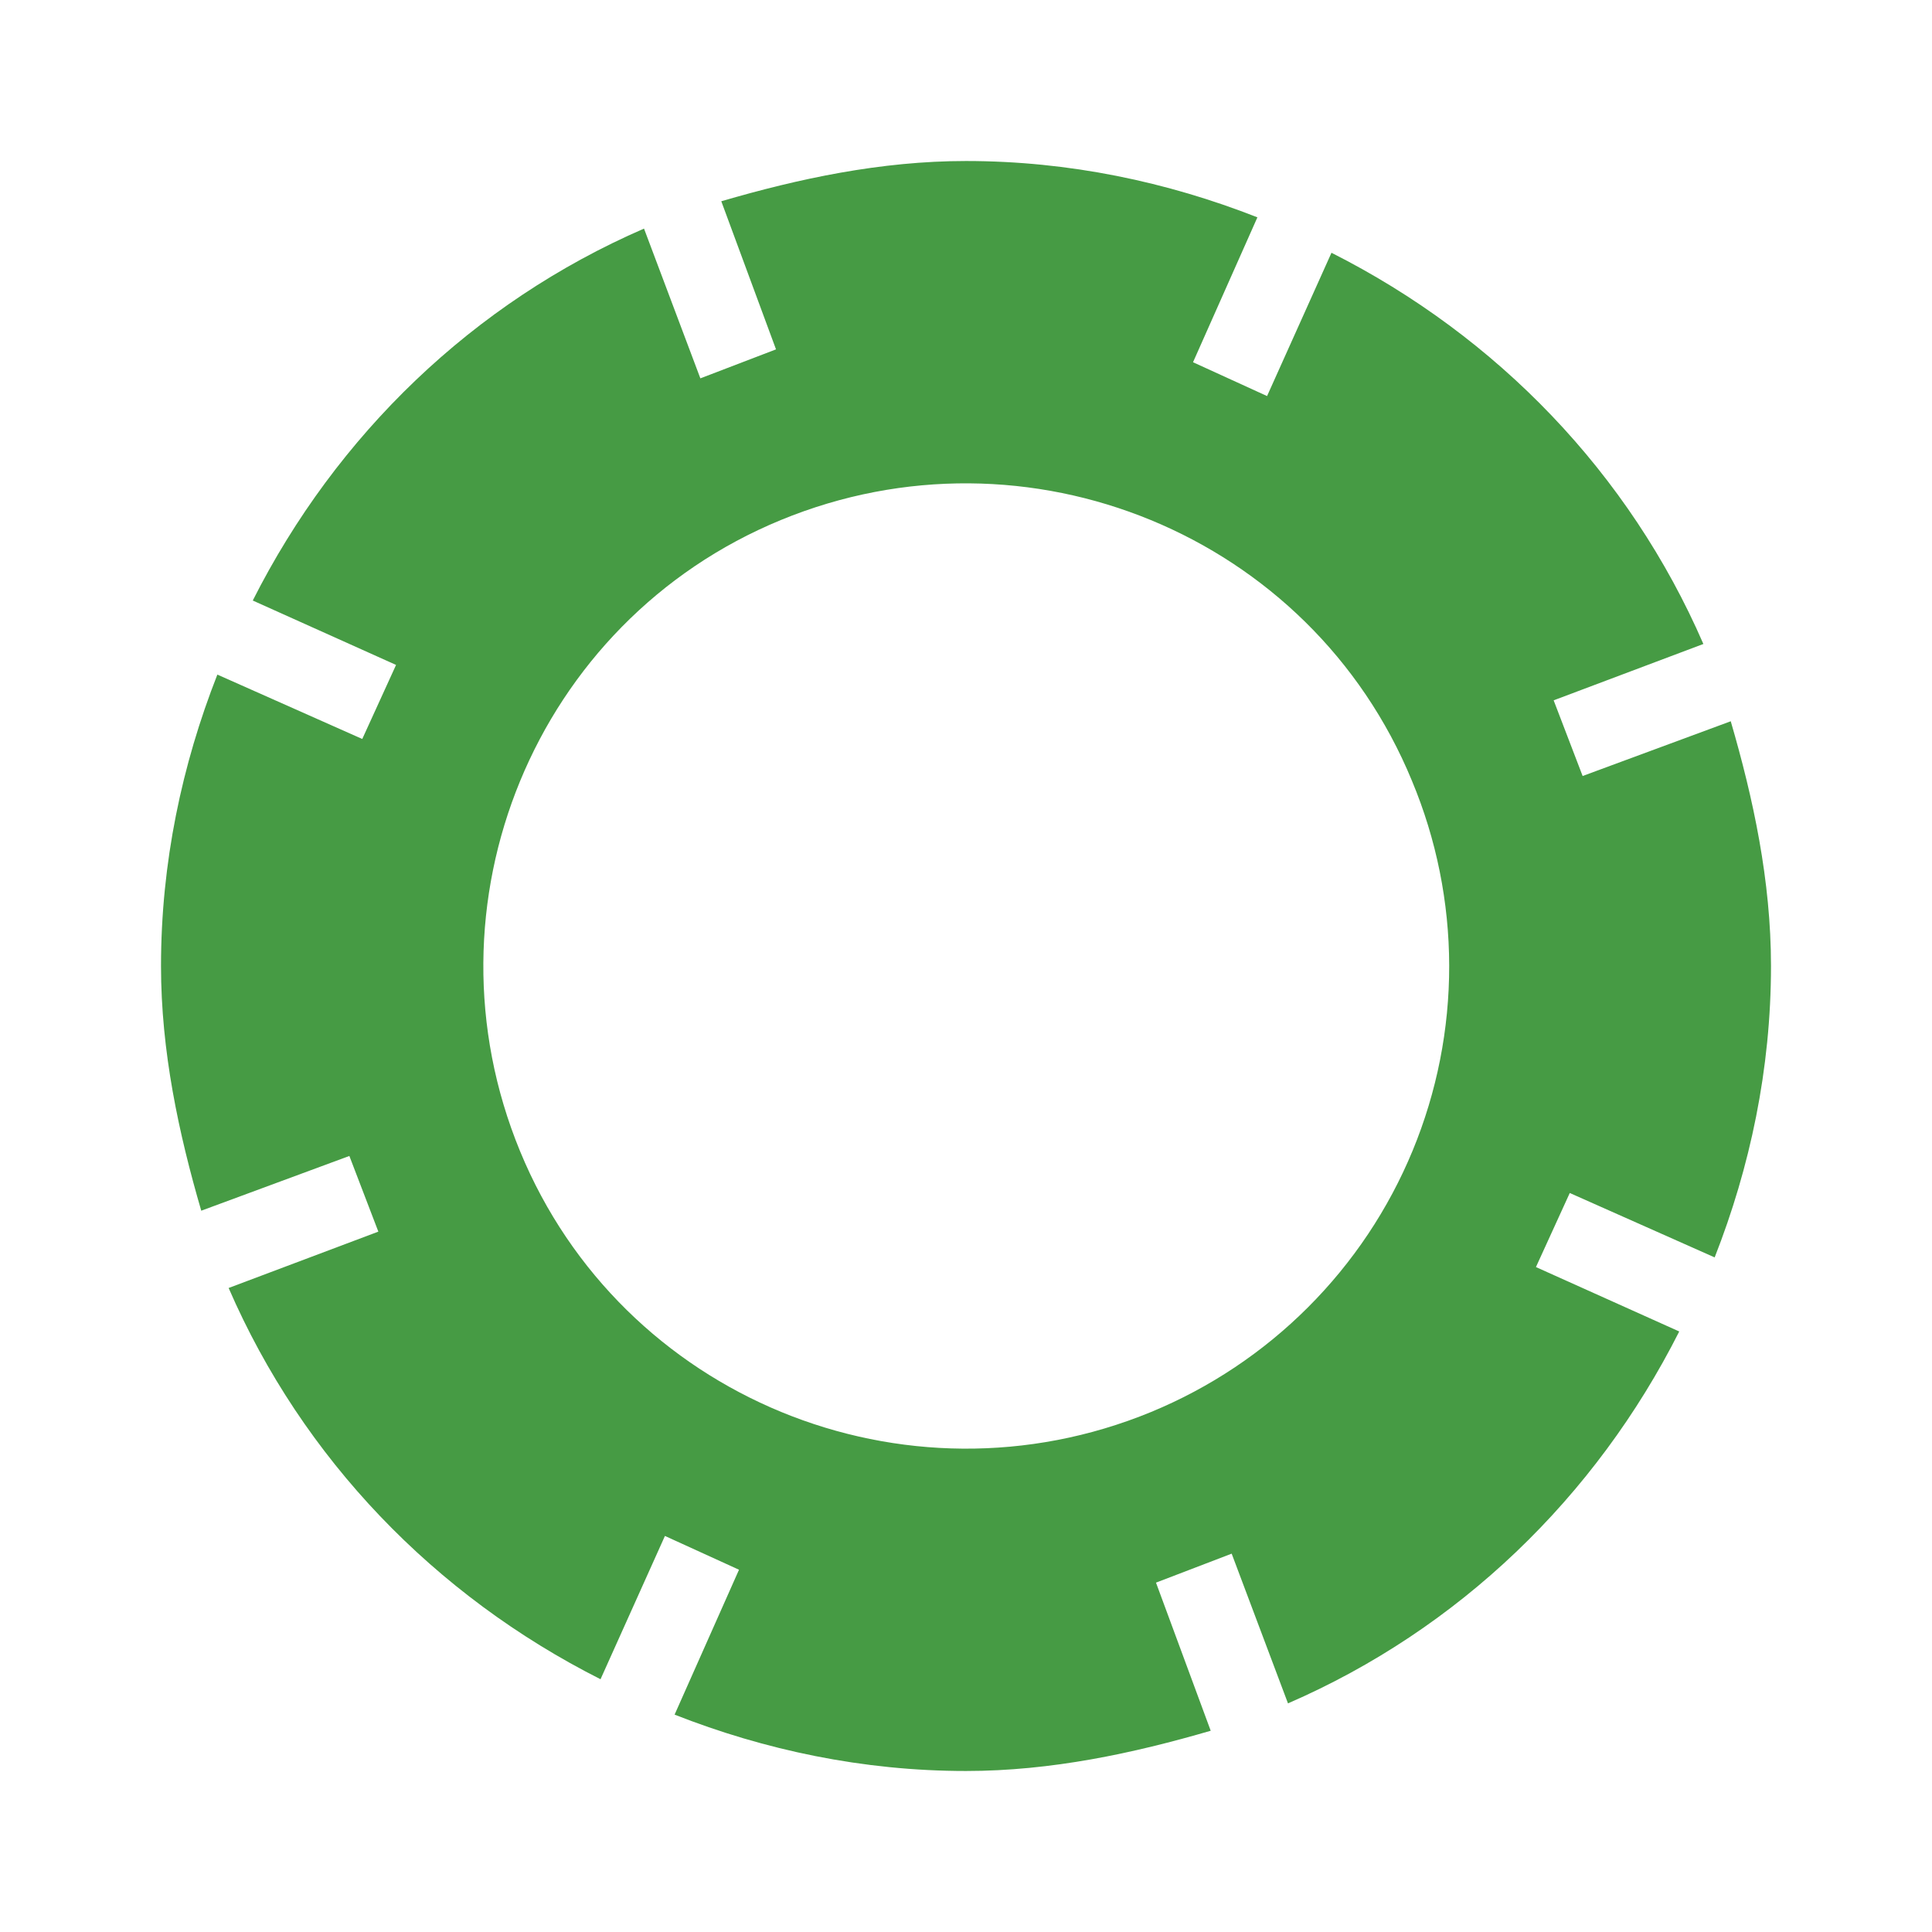 <svg width="59" height="59" viewBox="0 0 59 59" fill="none" xmlns="http://www.w3.org/2000/svg">
<path d="M48.331 23.698L47.446 21.387L52.018 19.666C49.757 14.455 45.725 10.276 40.661 7.719L38.694 12.095L36.433 11.062L38.399 6.637C35.646 5.556 32.647 4.917 29.5 4.917C26.894 4.917 24.387 5.457 22.027 6.146L23.698 10.669L21.388 11.554L19.667 6.981C14.455 9.243 10.276 13.275 7.719 18.339L12.095 20.306L11.063 22.567L6.638 20.601C5.556 23.354 4.917 26.353 4.917 29.5C4.917 32.106 5.458 34.613 6.146 36.973L10.669 35.301L11.554 37.612L6.982 39.333C9.243 44.545 13.275 48.724 18.339 51.281L20.306 46.905L22.568 47.937L20.601 52.362C23.354 53.444 26.353 54.083 29.5 54.083C32.106 54.083 34.613 53.542 36.973 52.854L35.302 48.331L37.613 47.446L39.333 52.018C44.545 49.757 48.724 45.725 51.281 40.661L46.905 38.694L47.938 36.432L52.363 38.399C53.444 35.646 54.083 32.647 54.083 29.5C54.083 26.894 53.543 24.387 52.854 22.026L48.331 23.698ZM35.154 43.119C27.632 46.217 18.978 42.676 15.881 35.154C12.783 27.631 16.323 18.978 23.846 15.881C31.368 12.783 40.022 16.323 43.119 23.846C43.866 25.634 44.252 27.552 44.256 29.489C44.259 31.427 43.88 33.346 43.14 35.137C42.4 36.928 41.314 38.554 39.943 39.924C38.573 41.294 36.945 42.38 35.154 43.119Z" fill="#469B44"/>
</svg>
